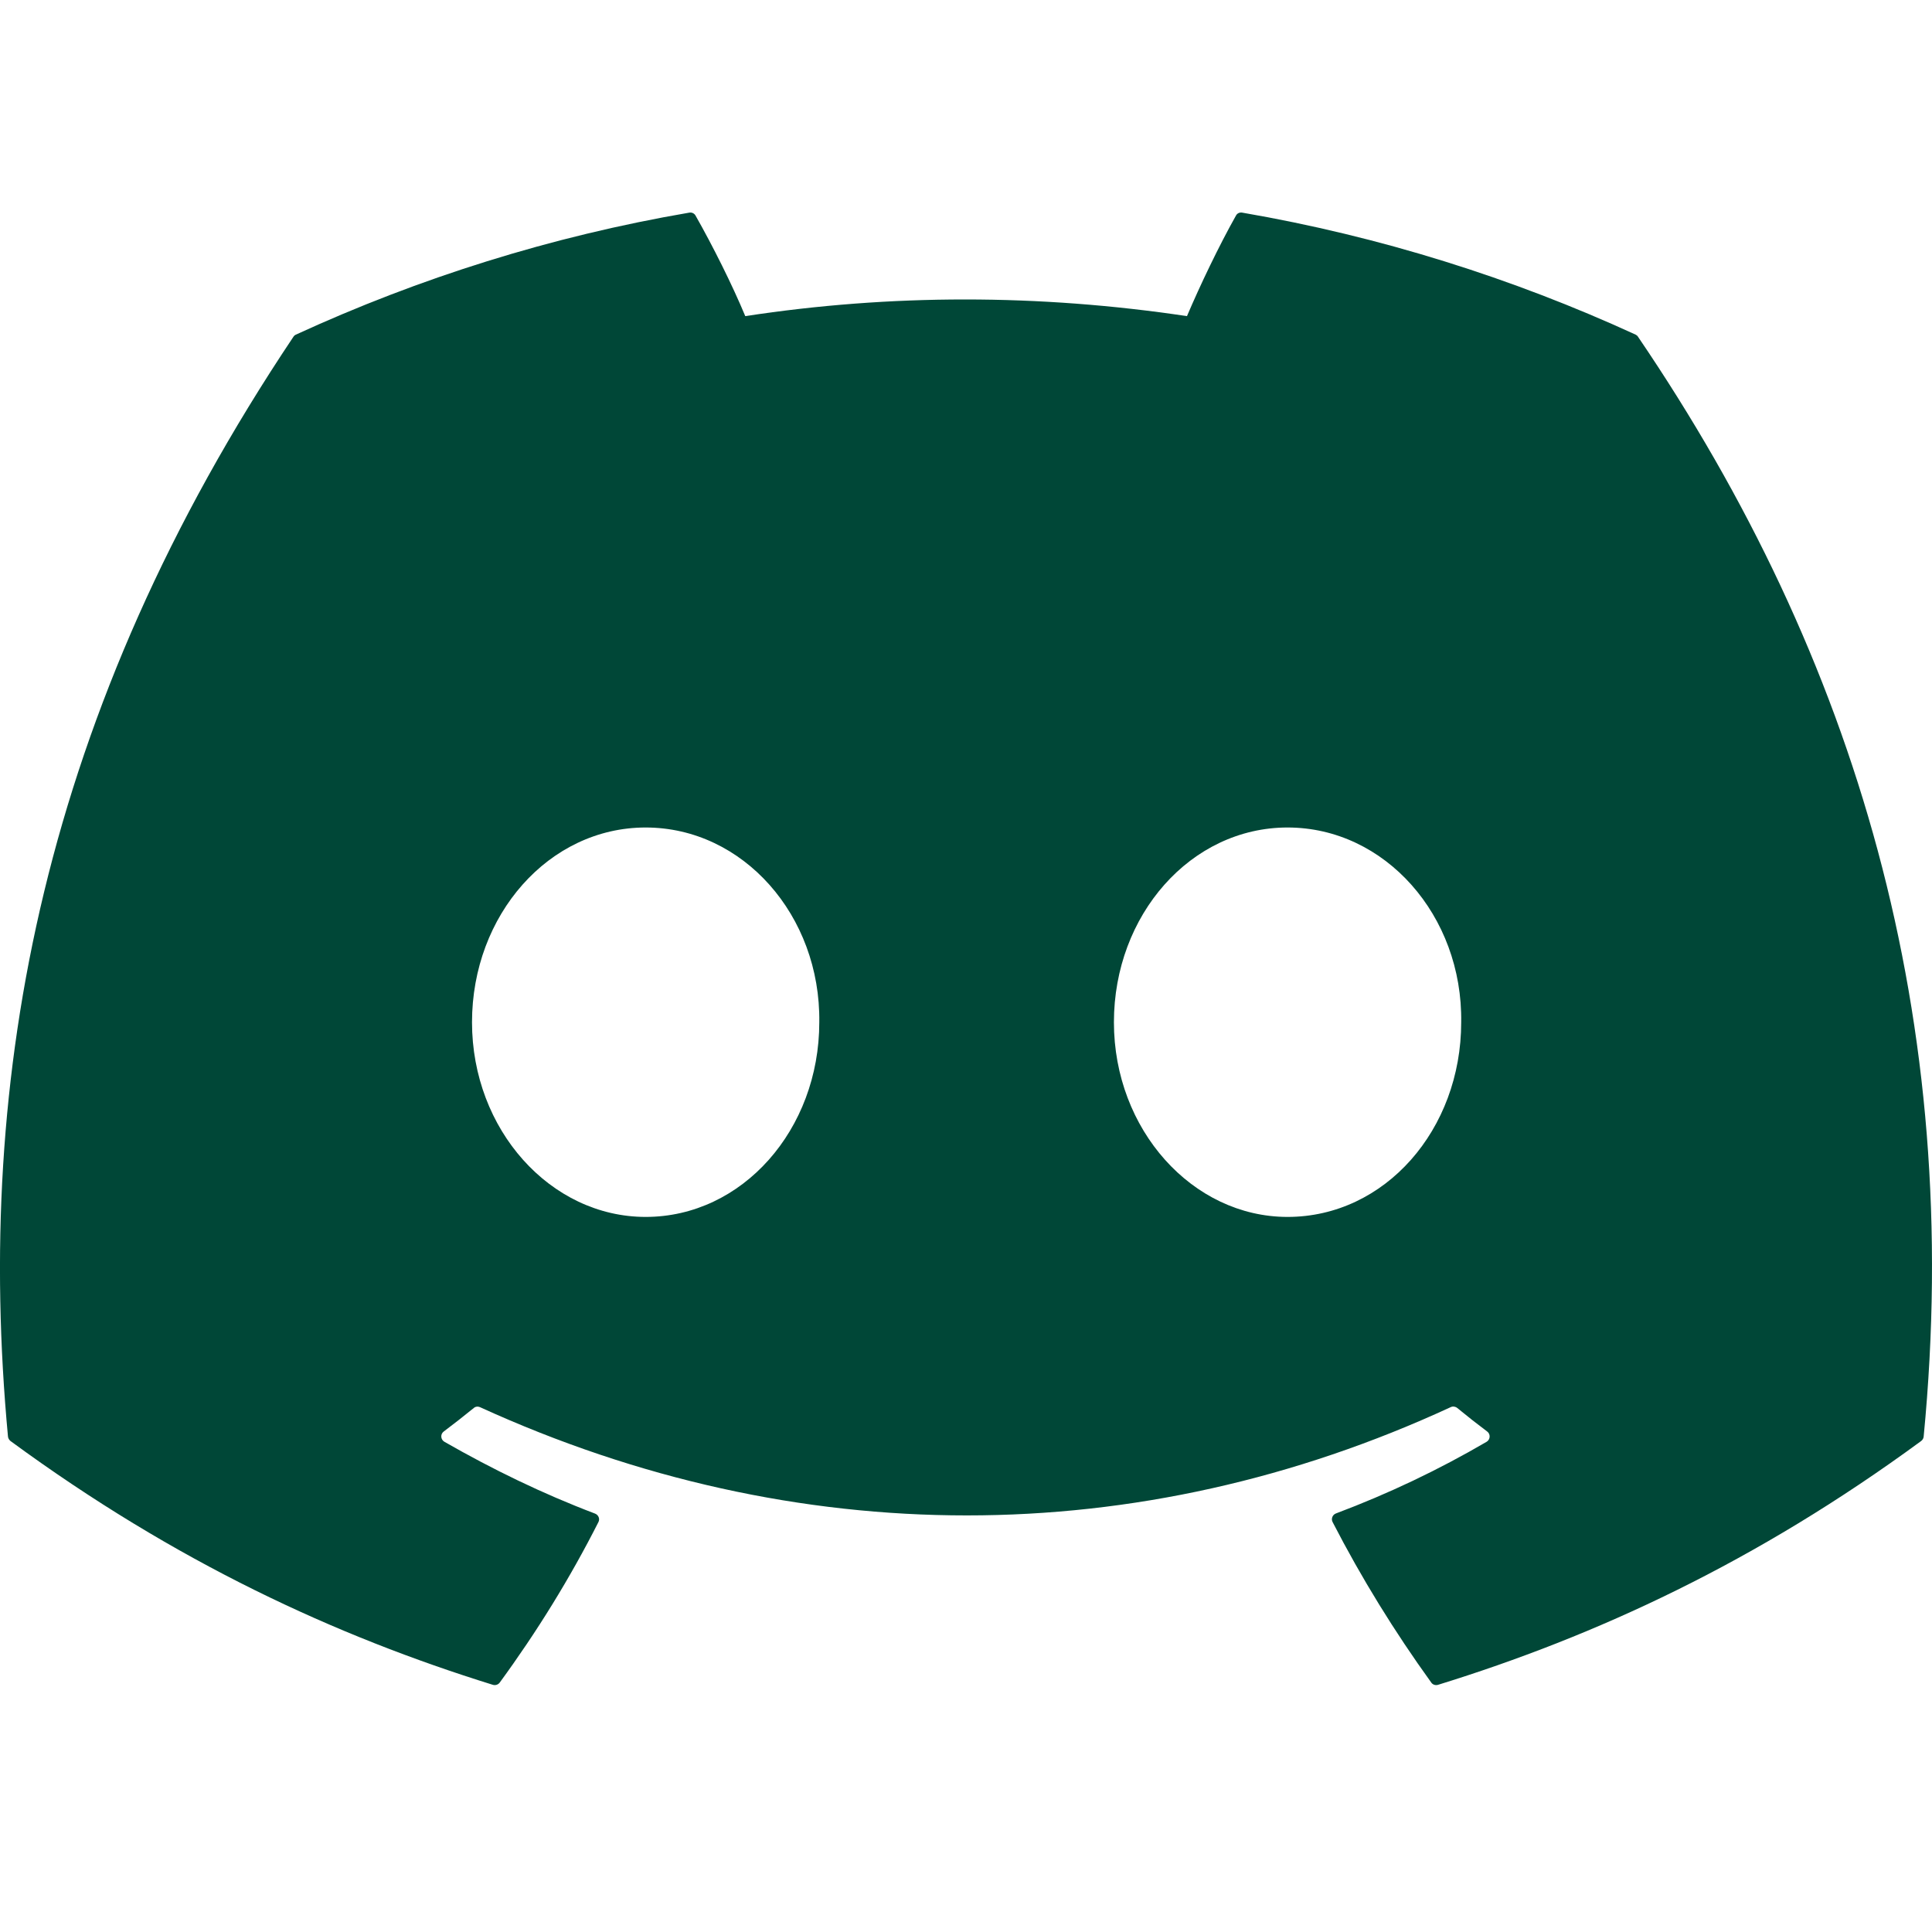 <svg width="16" height="16" viewBox="0 0 16 16" fill="none" xmlns="http://www.w3.org/2000/svg">
<path d="M13.545 2.771C12.525 2.303 11.431 1.958 10.288 1.761C10.267 1.757 10.246 1.766 10.236 1.785C10.095 2.035 9.939 2.362 9.83 2.618C8.6 2.434 7.377 2.434 6.172 2.618C6.063 2.356 5.902 2.035 5.76 1.785C5.75 1.767 5.729 1.757 5.708 1.761C4.565 1.957 3.472 2.302 2.451 2.771C2.442 2.775 2.435 2.781 2.43 2.789C0.356 5.888 -0.213 8.911 0.066 11.896C0.067 11.911 0.076 11.925 0.087 11.934C1.455 12.938 2.781 13.549 4.082 13.953C4.103 13.959 4.125 13.952 4.138 13.935C4.446 13.514 4.72 13.071 4.956 12.605C4.97 12.578 4.956 12.546 4.928 12.535C4.493 12.37 4.078 12.168 3.68 11.94C3.648 11.921 3.646 11.876 3.675 11.855C3.759 11.792 3.843 11.726 3.923 11.661C3.937 11.648 3.957 11.646 3.974 11.653C6.593 12.849 9.428 12.849 12.015 11.653C12.032 11.645 12.053 11.648 12.068 11.66C12.148 11.726 12.232 11.792 12.316 11.855C12.345 11.876 12.343 11.921 12.312 11.94C11.913 12.173 11.499 12.37 11.063 12.534C11.035 12.545 11.022 12.578 11.036 12.605C11.276 13.071 11.55 13.514 11.853 13.934C11.865 13.952 11.888 13.959 11.909 13.953C13.216 13.549 14.542 12.938 15.91 11.934C15.922 11.925 15.93 11.911 15.931 11.897C16.265 8.445 15.372 5.447 13.566 2.79C13.561 2.781 13.553 2.775 13.545 2.771ZM5.347 10.078C4.558 10.078 3.909 9.355 3.909 8.466C3.909 7.577 4.546 6.853 5.347 6.853C6.154 6.853 6.797 7.583 6.785 8.466C6.785 9.355 6.148 10.078 5.347 10.078ZM10.663 10.078C9.875 10.078 9.225 9.355 9.225 8.466C9.225 7.577 9.862 6.853 10.663 6.853C11.47 6.853 12.114 7.583 12.101 8.466C12.101 9.355 11.47 10.078 10.663 10.078Z" fill="#004737"/>
</svg>

